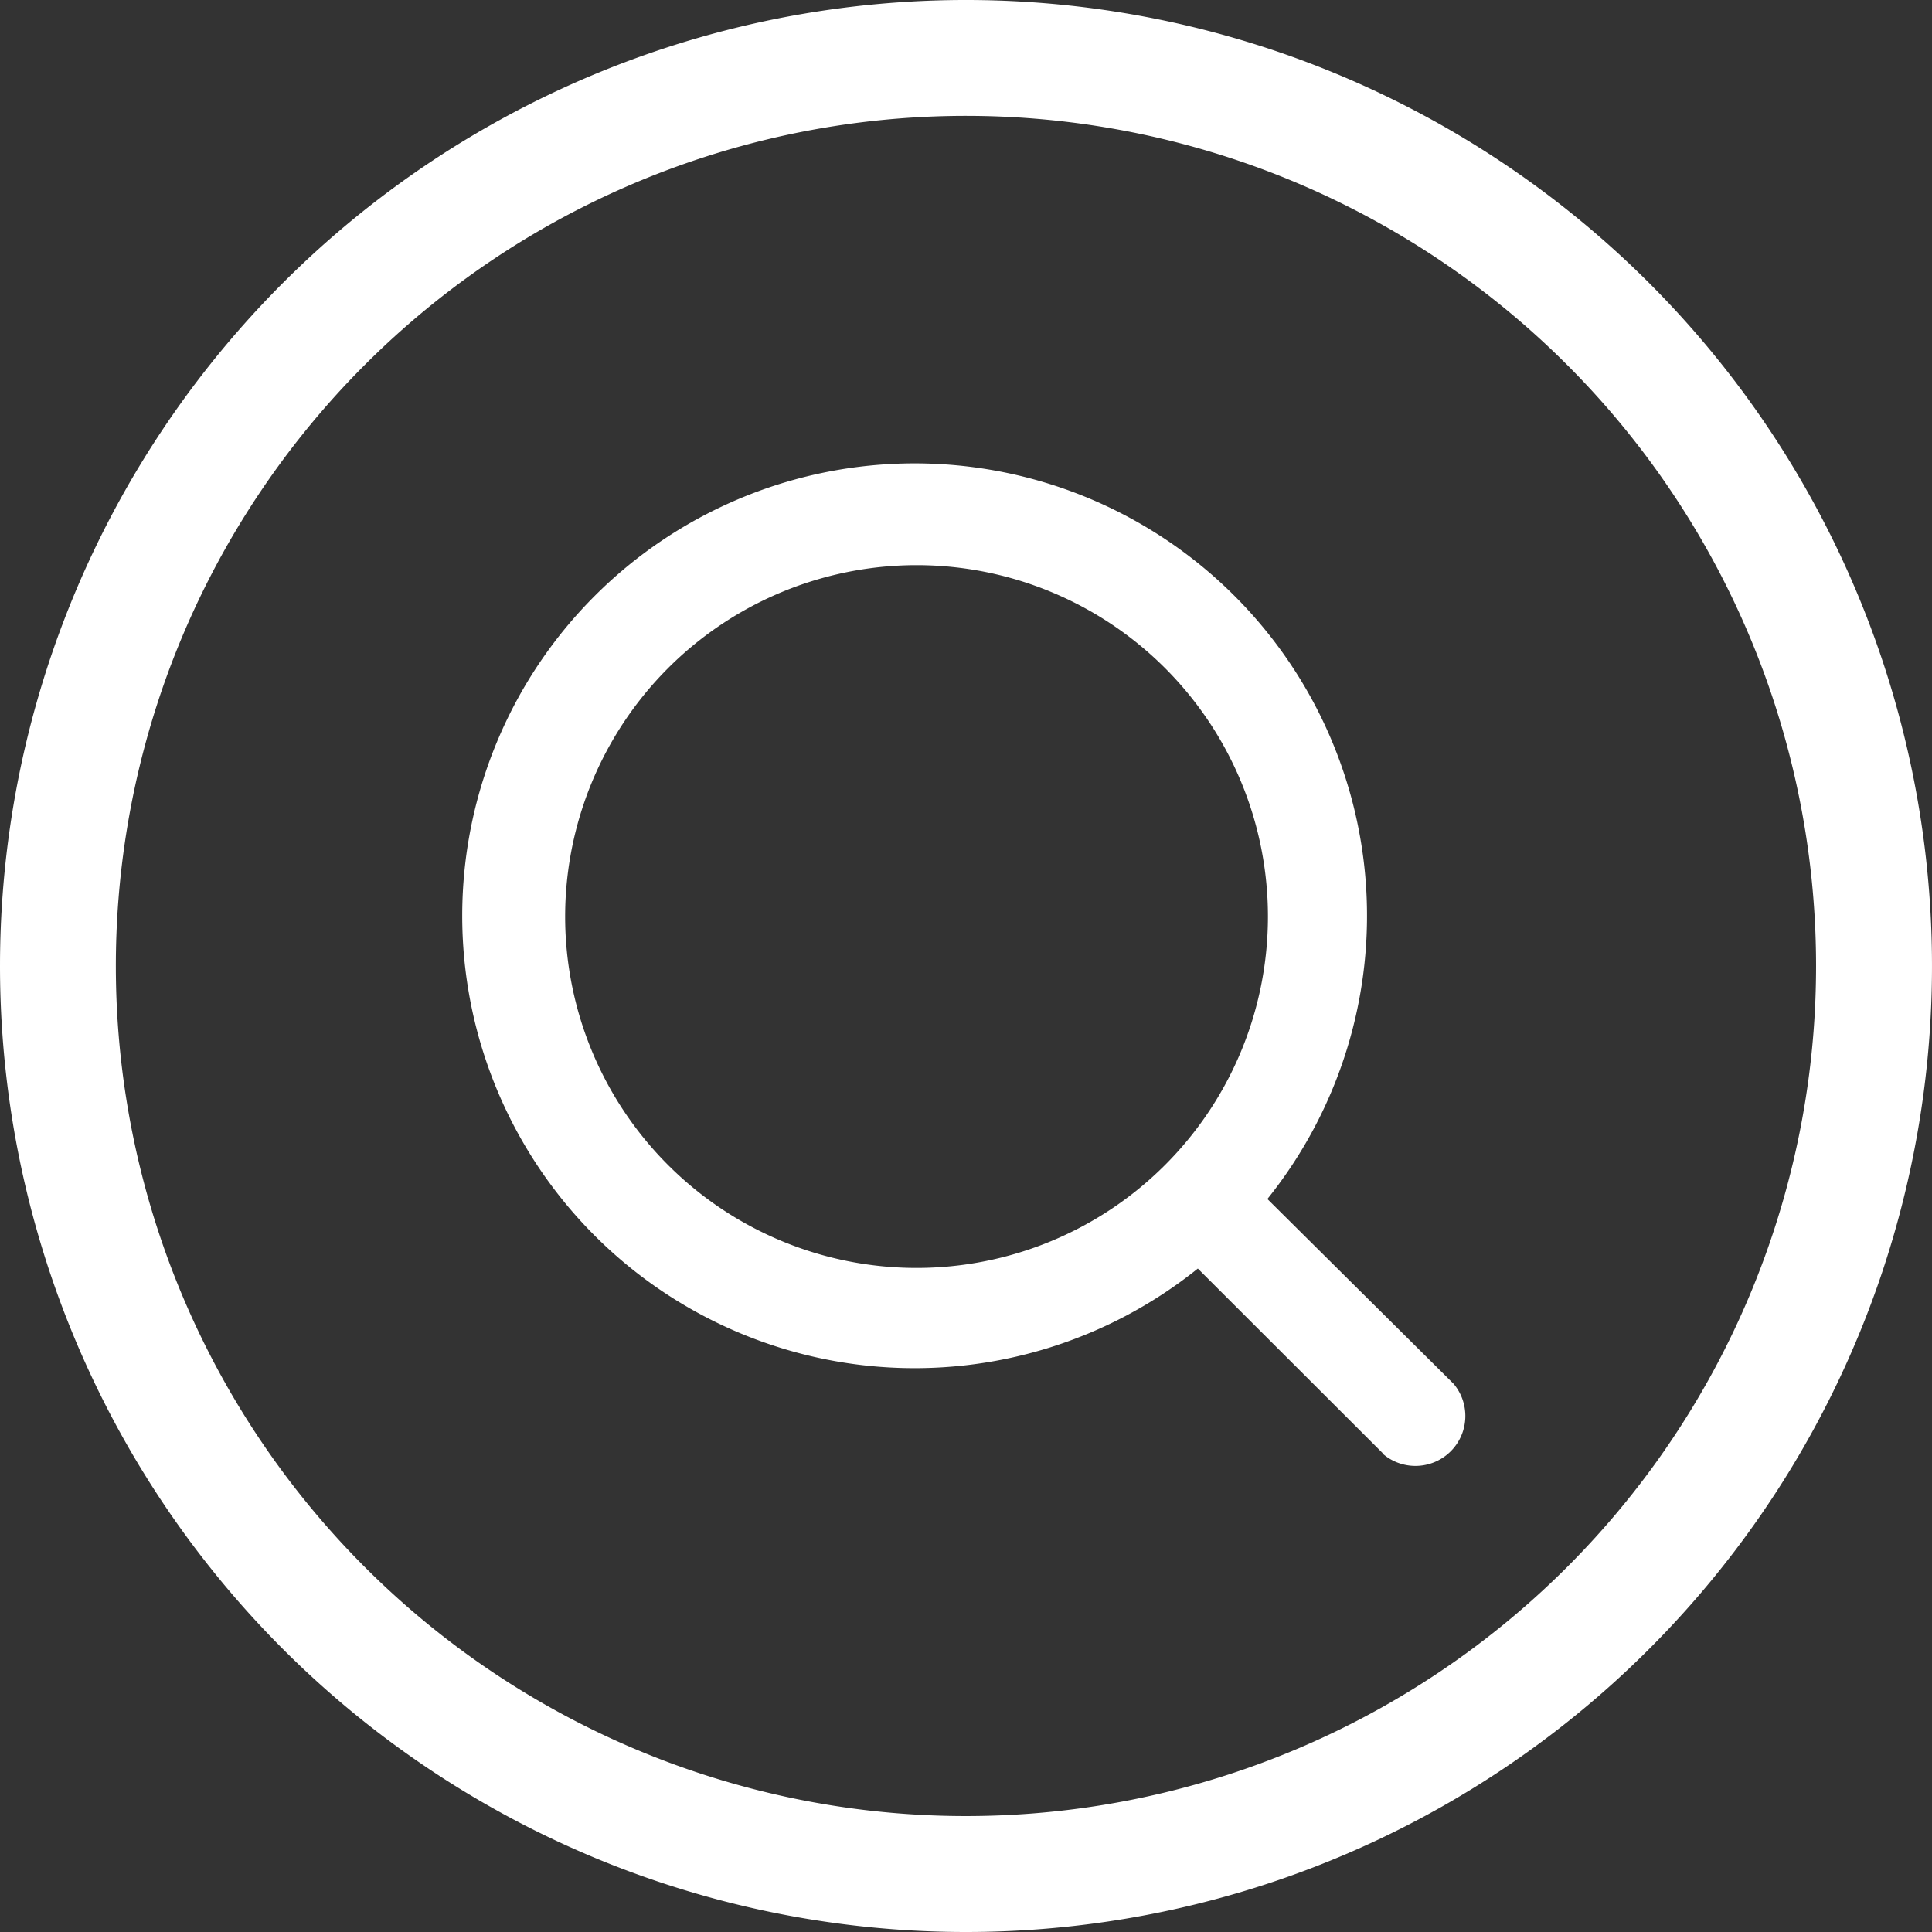 <svg xmlns="http://www.w3.org/2000/svg" width="25" height="25" viewBox="0 0 25 25">
  <rect x="0" y="0" width="25" height="25" fill="#333333" stroke="none"/>
  <path id="ic_menu_library" d="M0,12.5A12.5,12.5,0,1,1,12.5,25,12.5,12.5,0,0,1,0,12.5ZM4.721,4.721A11,11,0,1,0,20.278,20.278,11,11,0,0,0,4.721,4.721ZM17.895,18.807,15.5,16.415a5.854,5.854,0,1,1,.9-.9l2.41,2.392a.646.646,0,0,1-.922.9ZM7.313,11.865A4.547,4.547,0,1,0,11.86,7.313,4.549,4.549,0,0,0,7.313,11.865Z" fill="#fff"/>
</svg>

